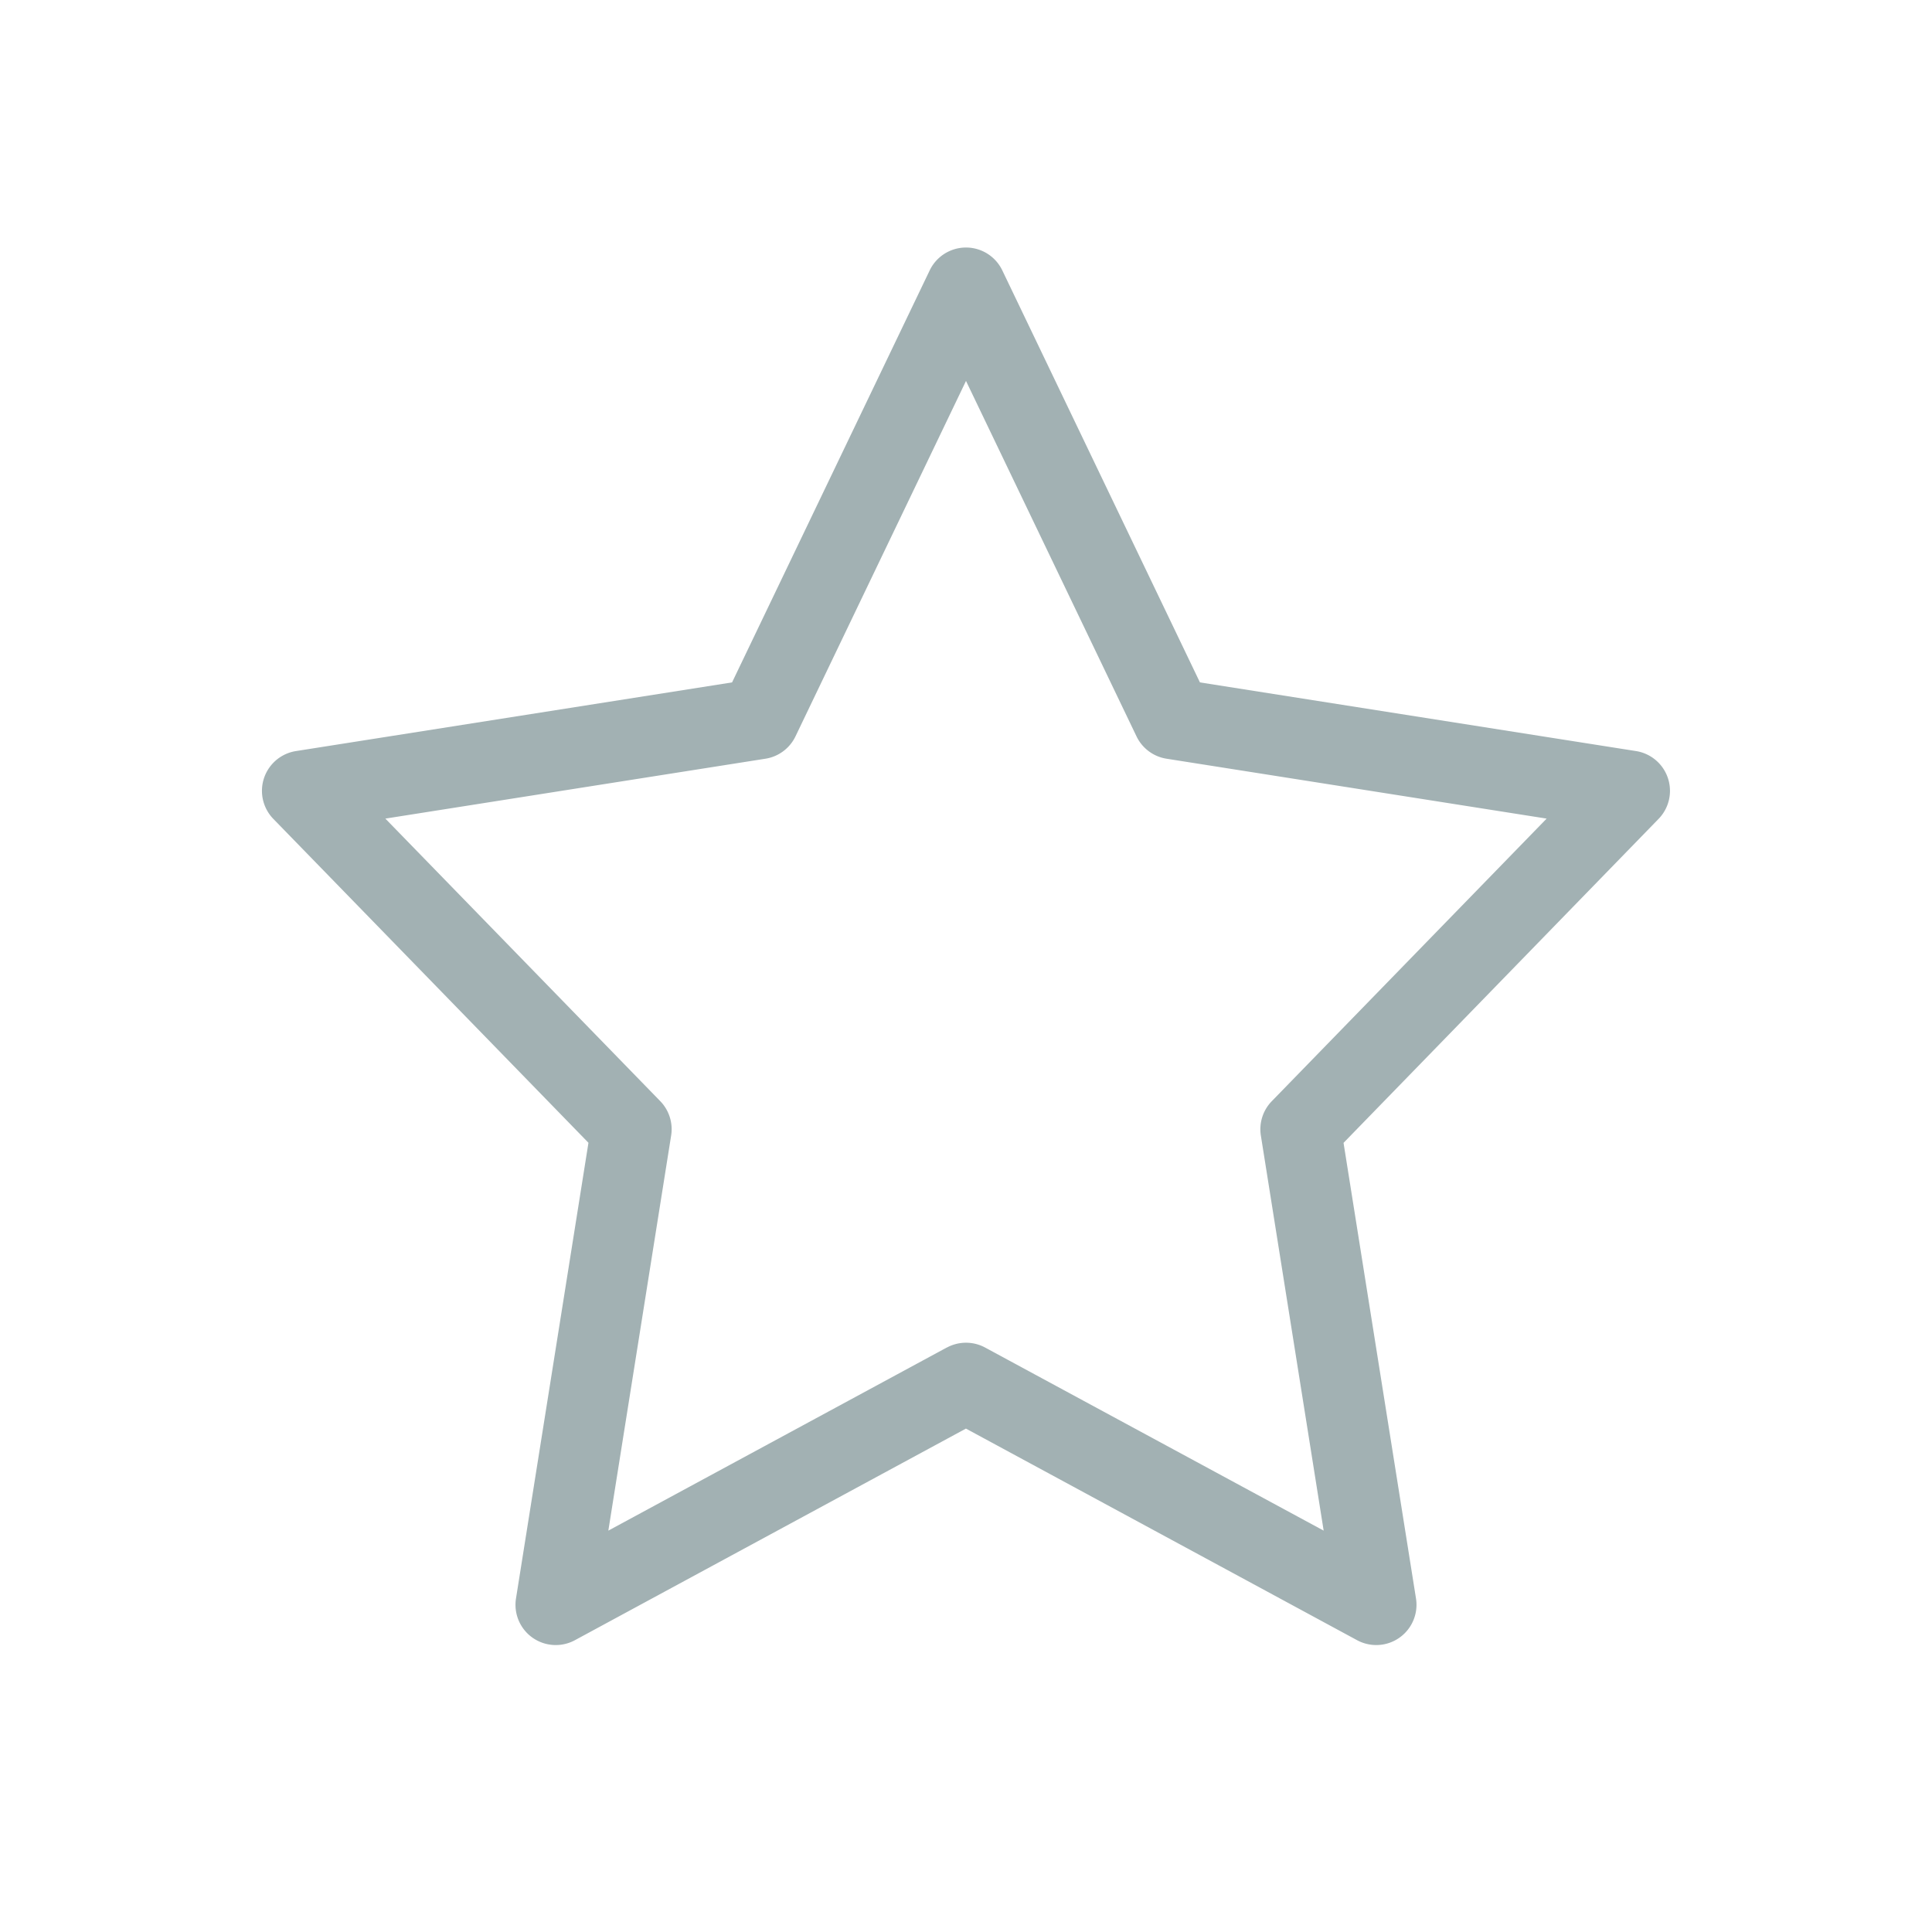 <svg
              xmlns="http://www.w3.org/2000/svg"
              width="24"
              height="24"
              viewBox="0 0 24 24"
            >
              <path
                fill="#A2B1B3"
                d="M11.762 16.74a.5.5 0 0 1 .476 0l4.205 2.274-.78-4.907a.5.5 0 0 1 .135-.427l3.415-3.511-4.722-.744a.5.5 0 0 1-.373-.278L12 4.732 9.882 9.147a.5.5 0 0 1-.373.278l-4.722.744 3.415 3.51a.5.5 0 0 1 .135.428l-.78 4.907 4.205-2.275zM12 17.746l-4.858 2.629a.5.5 0 0 1-.732-.519l.9-5.66-3.914-4.023a.5.5 0 0 1 .281-.843l5.417-.853 2.455-5.118a.5.5 0 0 1 .902 0l2.455 5.118 5.417.853a.5.5 0 0 1 .28.843l-3.913 4.024.9 5.66a.5.5 0 0 1-.732.518L12 17.747z"
              ></path>
            </svg>